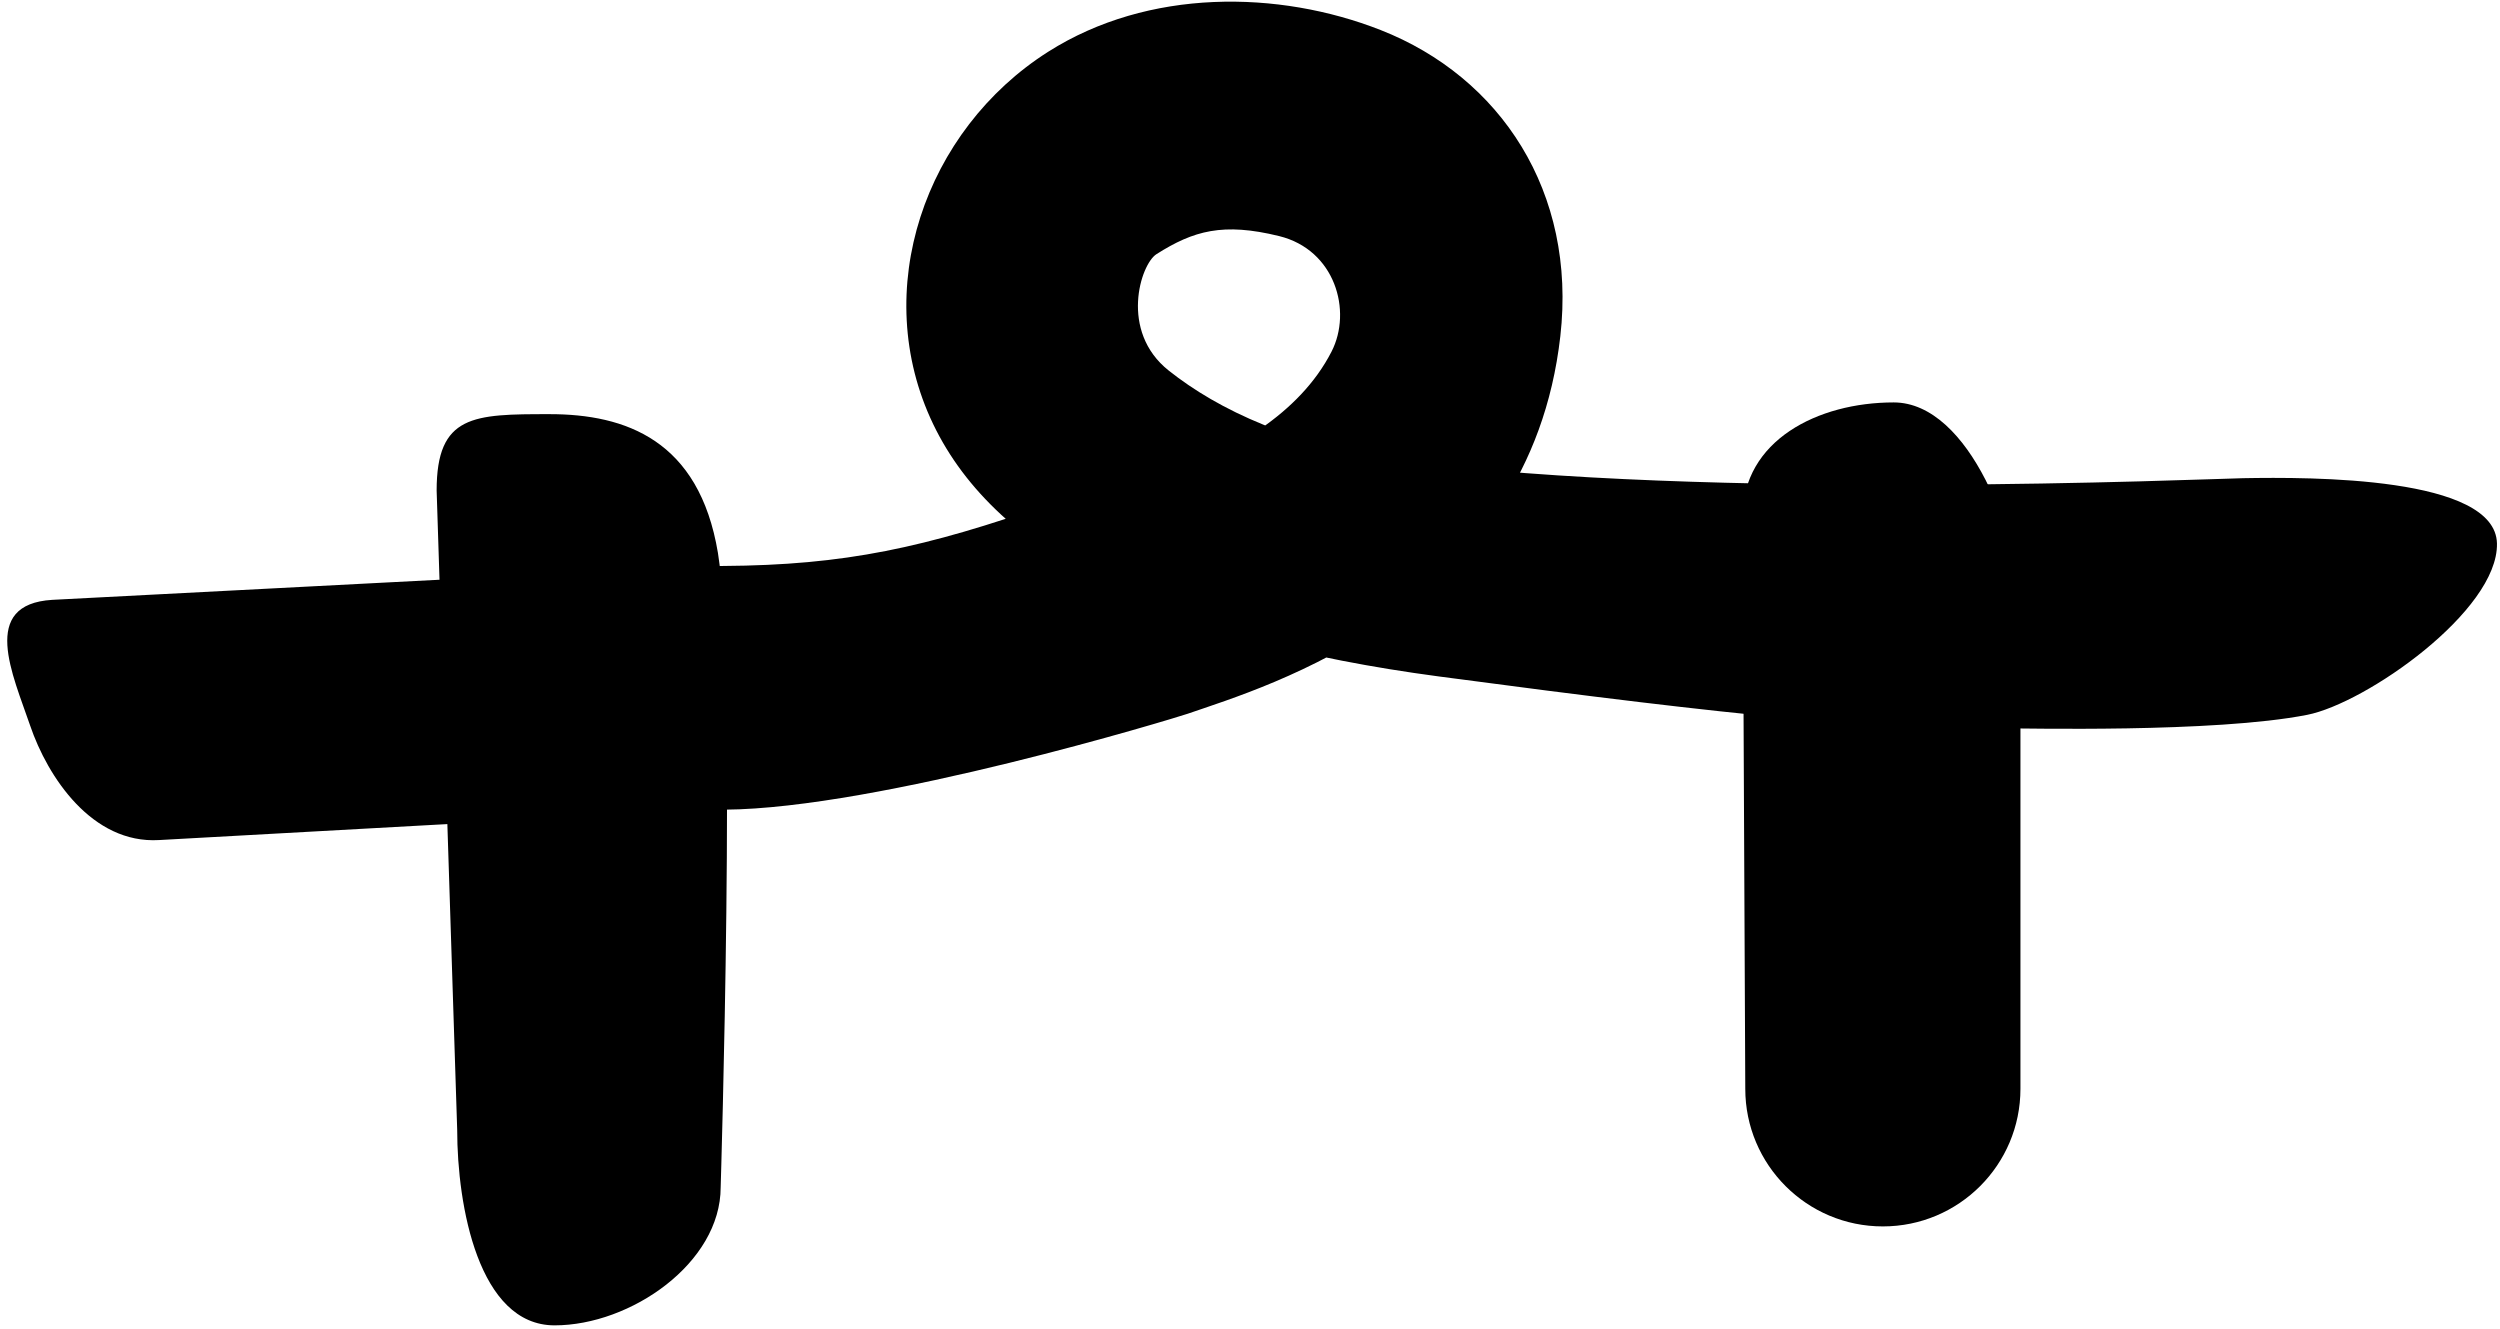 <?xml version="1.0" encoding="UTF-8" standalone="no"?>
<svg width="318px" height="169px" viewBox="0 0 318 169" version="1.1" xmlns="http://www.w3.org/2000/svg" xmlns:xlink="http://www.w3.org/1999/xlink" xmlns:sketch="http://www.bohemiancoding.com/sketch/ns">
    <!-- Generator: Sketch 3.4.2 (15855) - http://www.bohemiancoding.com/sketch -->
    <title>Logo TOT Copy 20</title>
    <desc>Created with Sketch.</desc>
    <defs></defs>
    <g id="Layout" stroke="none" strokeWidth="1" fill="none" fillRule="evenodd" sketch:type="MSPage">
        <g id="Logotipo-TOT-Copy" sketch:type="MSArtboardGroup" transform="translate(-331, -423)" fill="#000000">
            <g id="Logo-TOT-Copy-20" sketch:type="MSLayerGroup" transform="translate(331, 423)">
                <path d="M91.32,70.327 C88.934,55.982 79.575,52.68 69.91,52.68 C60.245,52.68 55.54,52.729 55.54,62.394 L58.155,143.725 C58.155,153.39 60.878,168.585 70.543,168.585 C80.208,168.585 91.67,160.673 91.67,151.008 C91.67,151.008 93.706,84.671 91.32,70.327 Z" id="Shape" sketch:type="MSShapeGroup"></path>
                <path d="M257,78.151 C257,68.486 250.54,51.188 240.875,51.188 C231.21,51.188 221.664,56.038 221.664,65.703 L222,138.5 C222,148.165 229.835,156 239.5,156 C249.165,156 257,148.165 257,138.5 L257,78.151 Z" id="Shape" sketch:type="MSShapeGroup"></path>
                <path d="M92.157,102.99 C111.702,102.865 149.509,91.328 151.062,90.792 C161.105,87.321 194.523,77.593 198.474,42.765 C200.557,24.411 190.867,9.809 175.614,3.82 C162.619,-1.282 146.07,-1.5 133.338,6.578 C117.641,16.538 110.538,36.937 118.699,53.947 C126.813,70.858 148.572,81.453 183.018,86.044 C222.514,91.308 238.439,92.753 254.415,92.639 C257.057,92.62 281.661,93.255 293.473,90.928 C300.949,89.455 317.769,77.703 317.614,69.144 C317.46,60.585 293.882,60.672 285.323,60.826 C280.77,60.908 216.878,63.71 178.717,58.624 C164.649,56.749 154.947,52.132 148.654,47.13 C142.361,42.128 145.08,33.611 147.102,32.329 C151.822,29.334 155.582,28.277 162.709,30.03 C169.836,31.784 172.02,39.549 169.376,44.716 C161.157,60.783 134.301,63.825 133.779,64.008 C117.632,69.682 107.527,71.891 91.958,71.991 C88.026,72.016 75.167,72.661 55.296,73.773 C54.196,73.835 7.254,76.264 6.655,76.3 C-2.627,76.855 1.63,85.816 3.84,92.309 C6.05,98.801 11.693,107.366 20.238,106.855 C21.564,106.776 89.017,103.011 92.157,102.99 Z" id="Shape" sketch:type="MSShapeGroup"></path>
            </g>
        </g>
    </g>
</svg>
